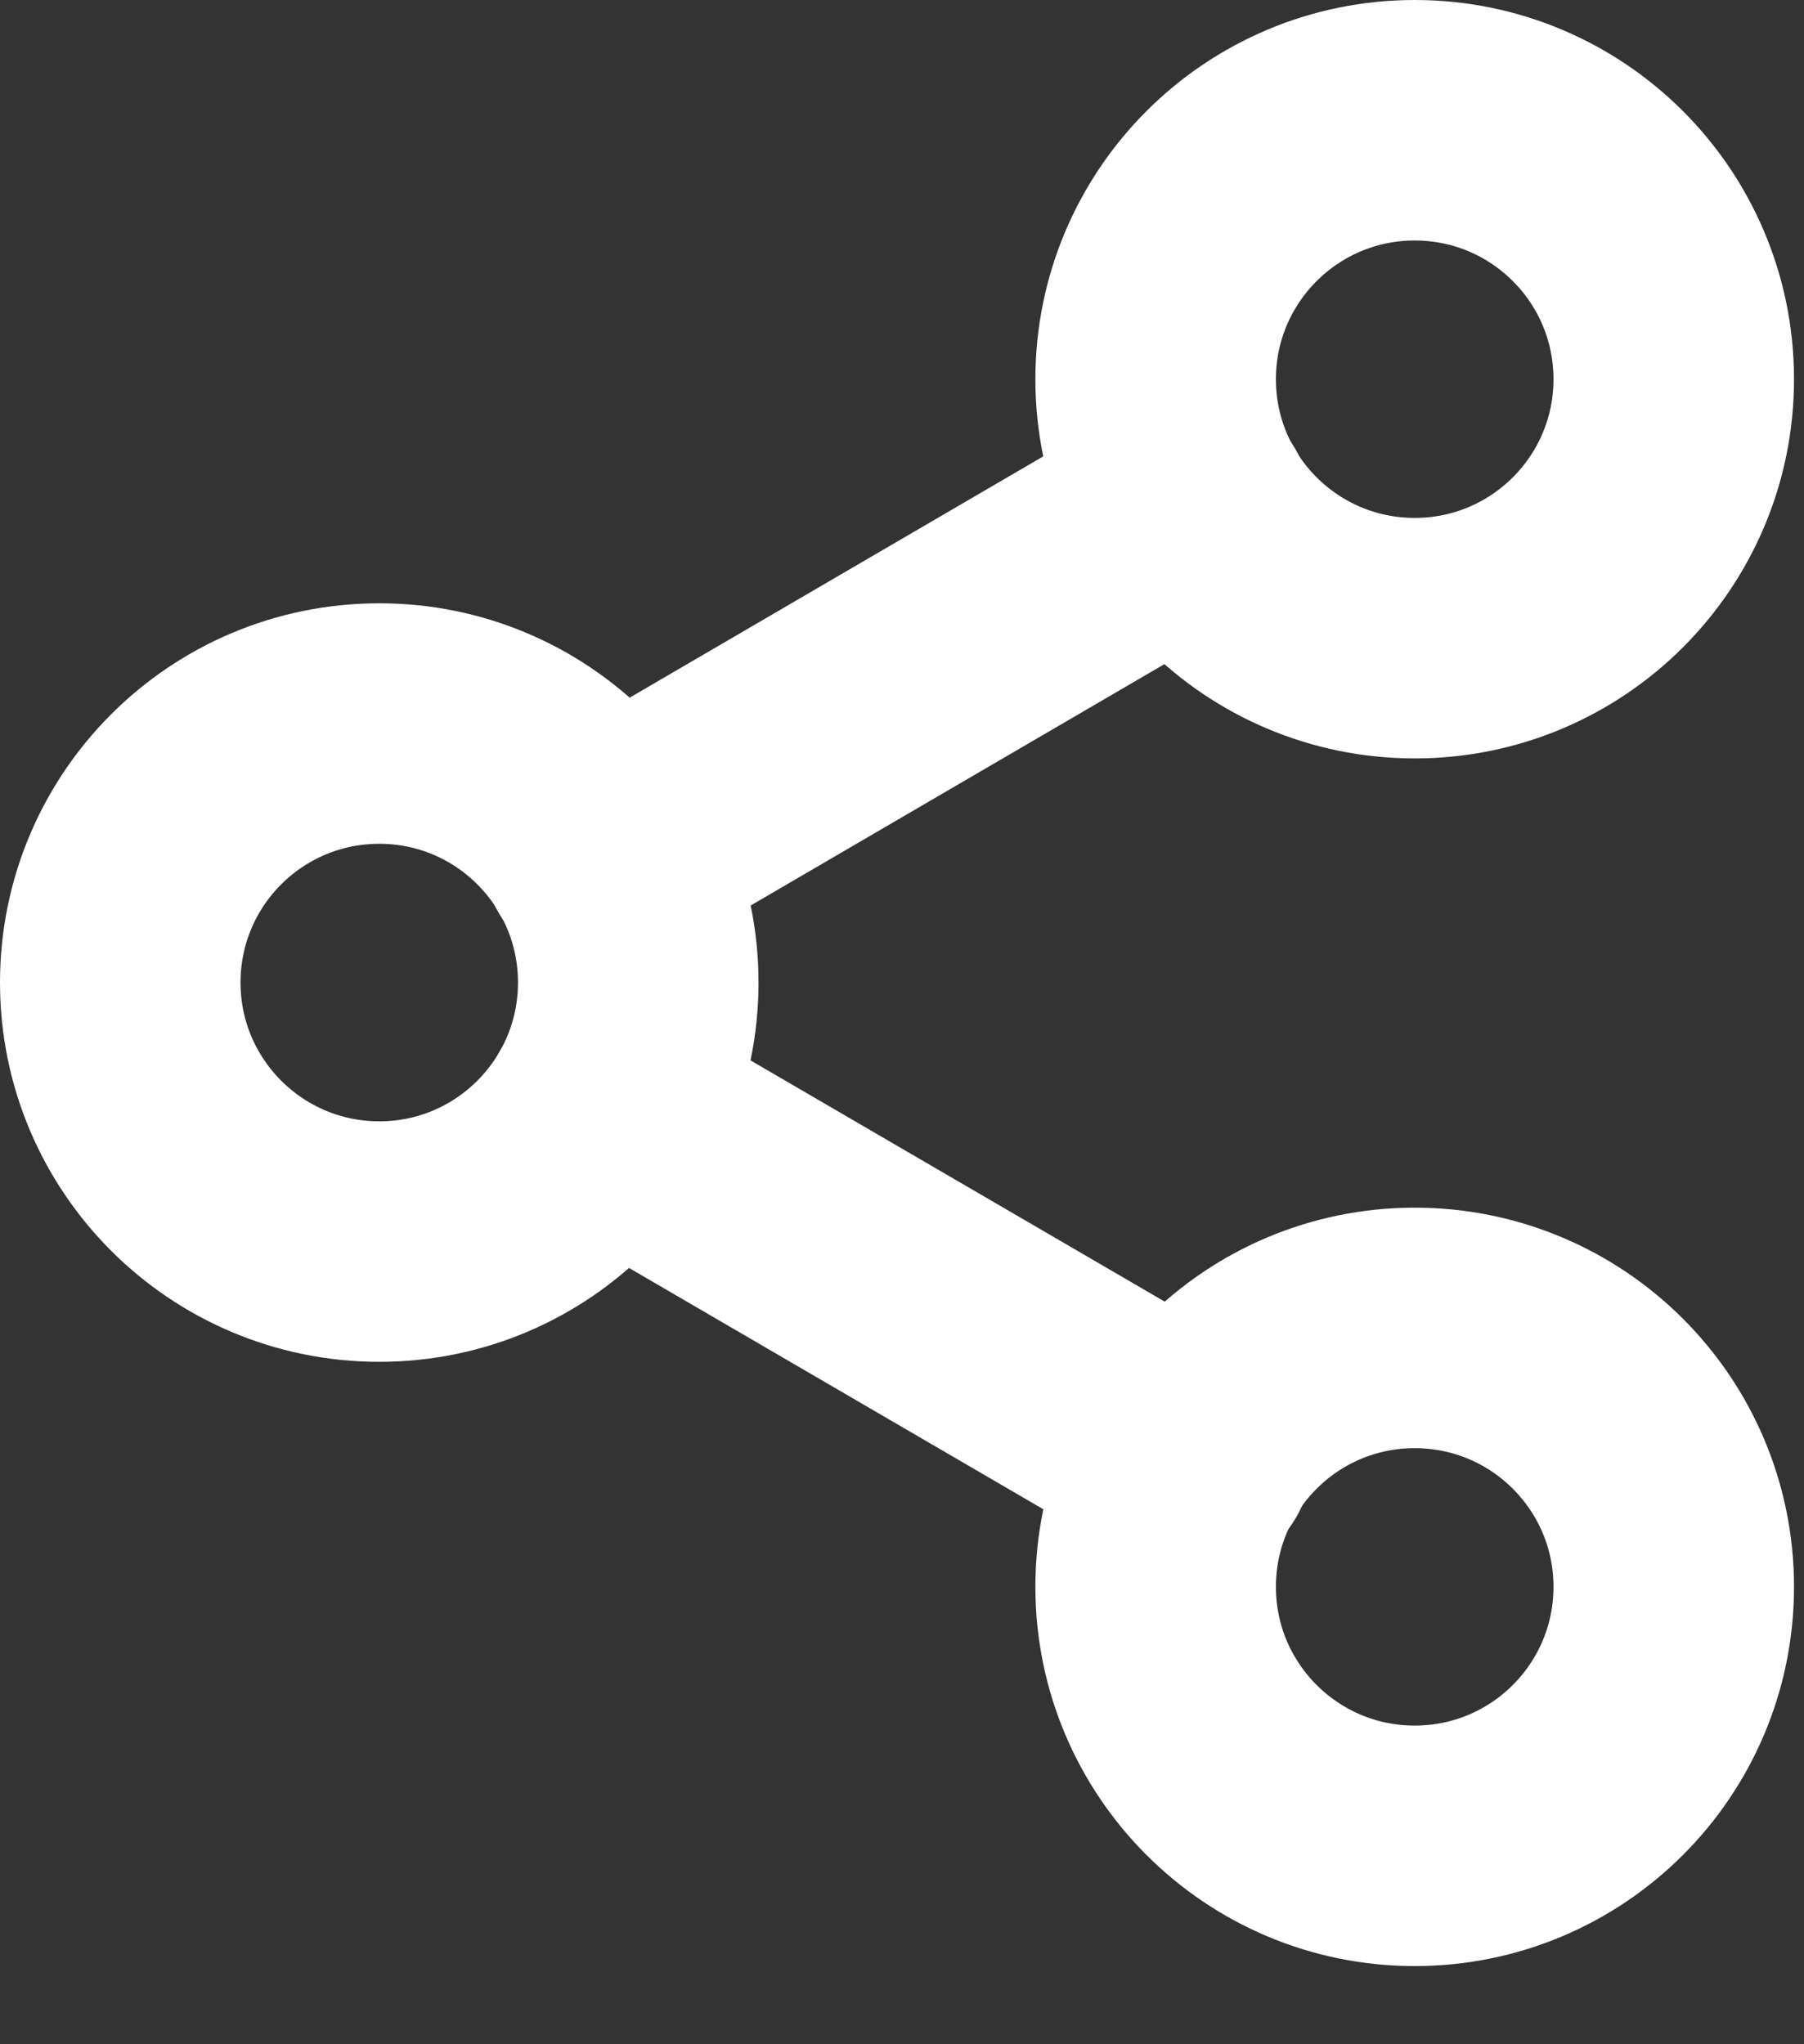 <svg width="15" height="17" viewBox="0 0 15 17" fill="none" xmlns="http://www.w3.org/2000/svg">
<rect x="0" y="0" width="15" height="17" fill="#333333" stroke="none"/>
<path d="M11.763 5.307C12.953 5.307 13.917 4.343 13.917 3.154C13.917 1.964 12.953 1 11.763 1C10.574 1 9.609 1.964 9.609 3.154C9.609 4.343 10.574 5.307 11.763 5.307Z" stroke="white" stroke-width="2" stroke-linecap="round" stroke-linejoin="round"/>
<path d="M3.154 10.325C4.343 10.325 5.307 9.36 5.307 8.171C5.307 6.981 4.343 6.017 3.154 6.017C1.964 6.017 1 6.981 1 8.171C1 9.36 1.964 10.325 3.154 10.325Z" stroke="white" stroke-width="2" stroke-linecap="round" stroke-linejoin="round"/>
<path d="M11.763 15.35C12.953 15.35 13.917 14.386 13.917 13.196C13.917 12.007 12.953 11.043 11.763 11.043C10.574 11.043 9.609 12.007 9.609 13.196C9.609 14.386 10.574 15.35 11.763 15.35Z" stroke="white" stroke-width="2" stroke-linecap="round" stroke-linejoin="round"/>
<path d="M5.012 9.26L9.913 12.115" stroke="white" stroke-width="2" stroke-linecap="round" stroke-linejoin="round"/>
<path d="M9.905 4.235L5.012 7.09" stroke="white" stroke-width="2" stroke-linecap="round" stroke-linejoin="round"/>
</svg>
